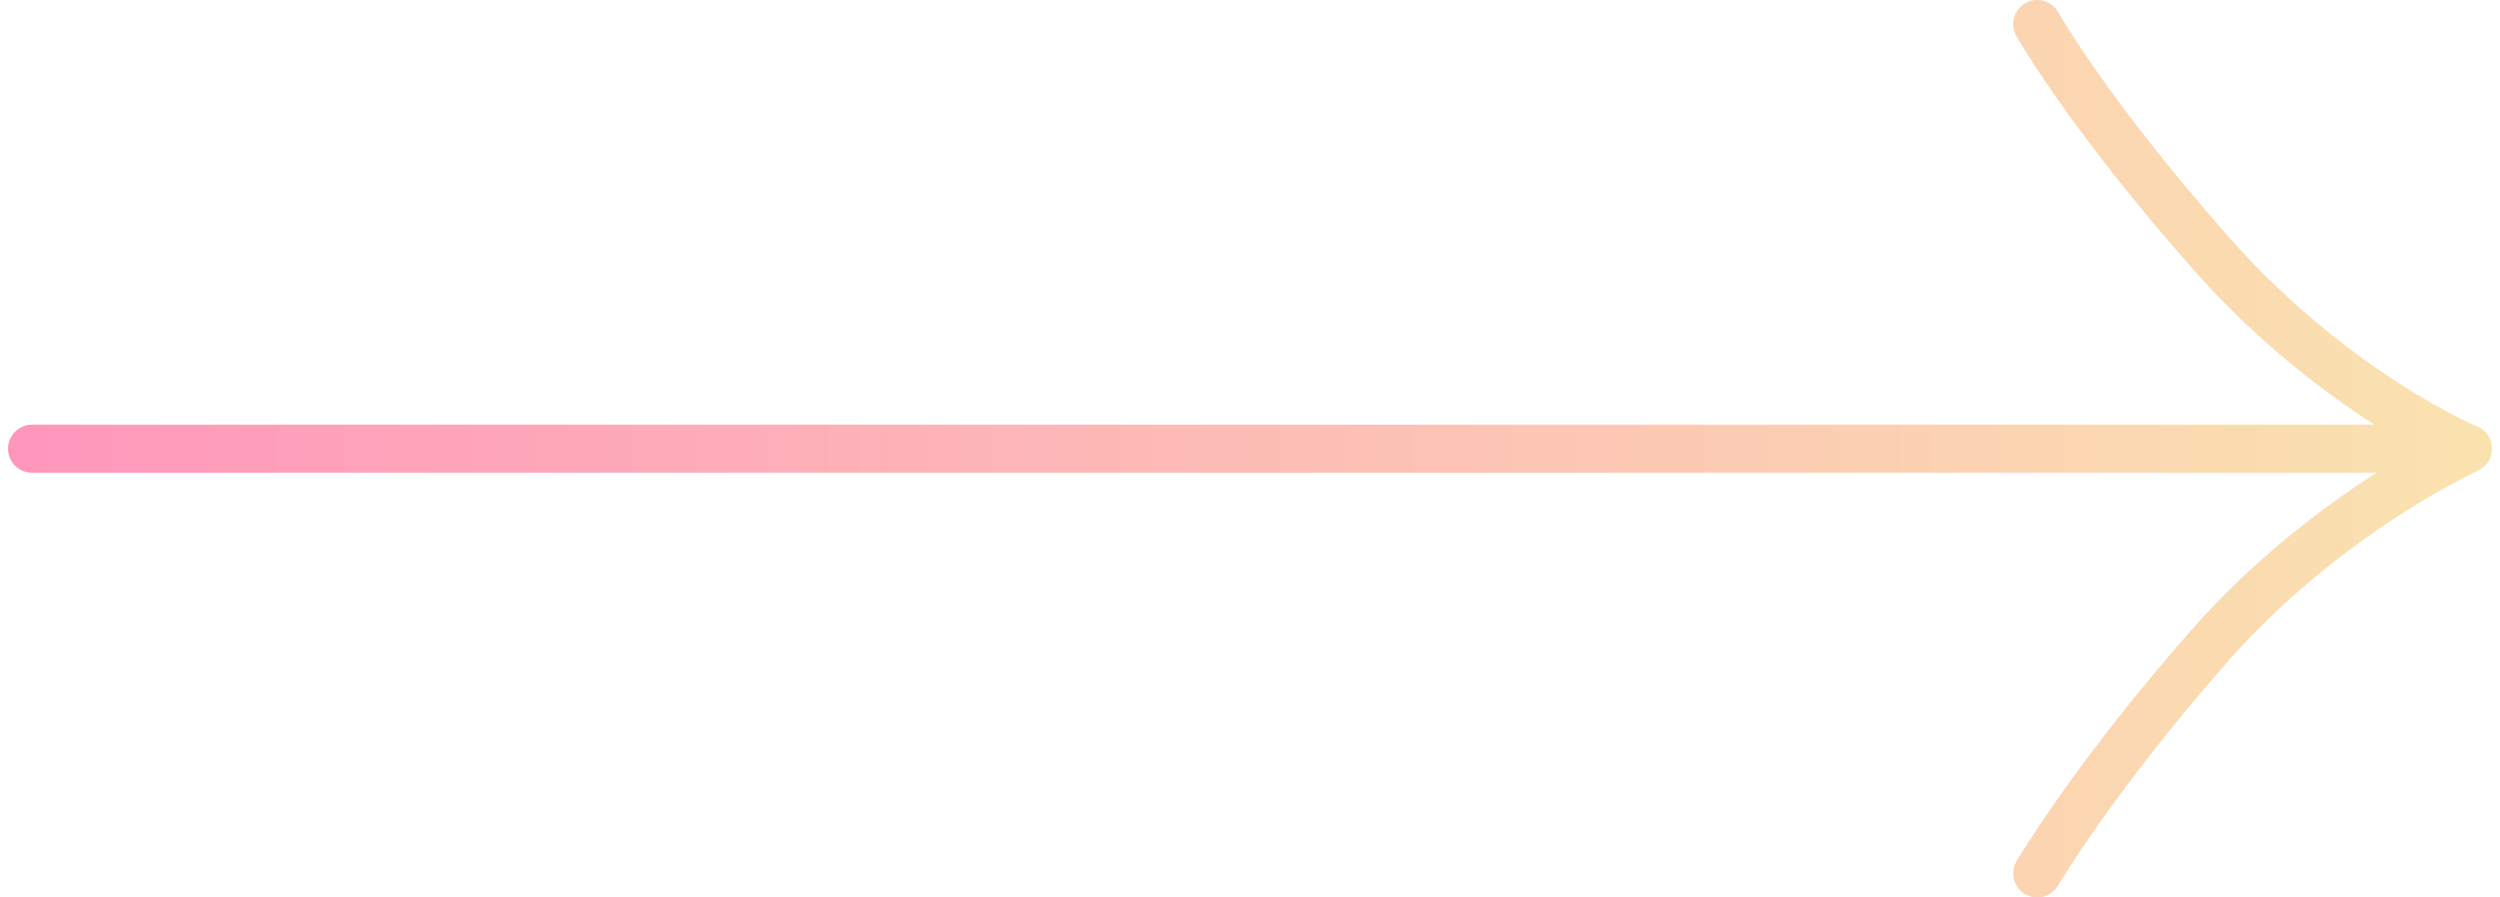 <svg width="156" height="56" viewBox="0 0 156 56" fill="none" xmlns="http://www.w3.org/2000/svg">
<path id="Vector 5" d="M2 28H154M154 28C154 28 145.188 32 137.919 40.25C130.649 48.5 127.125 54.5 127.125 54.5M154 28C154 28 145.629 24.5 137.919 15.75C130.209 7 127.125 1.5 127.125 1.5" stroke="url(#paint0_linear_9_1564)" stroke-width="3" stroke-linecap="round" stroke-linejoin="round"/>
<defs>
<linearGradient id="paint0_linear_9_1564" x1="2" y1="28" x2="154" y2="28" gradientUnits="userSpaceOnUse">
<stop stop-color="#FF97BC"/>
<stop offset="1" stop-color="#FAE2AF"/>
</linearGradient>
</defs>
</svg>

